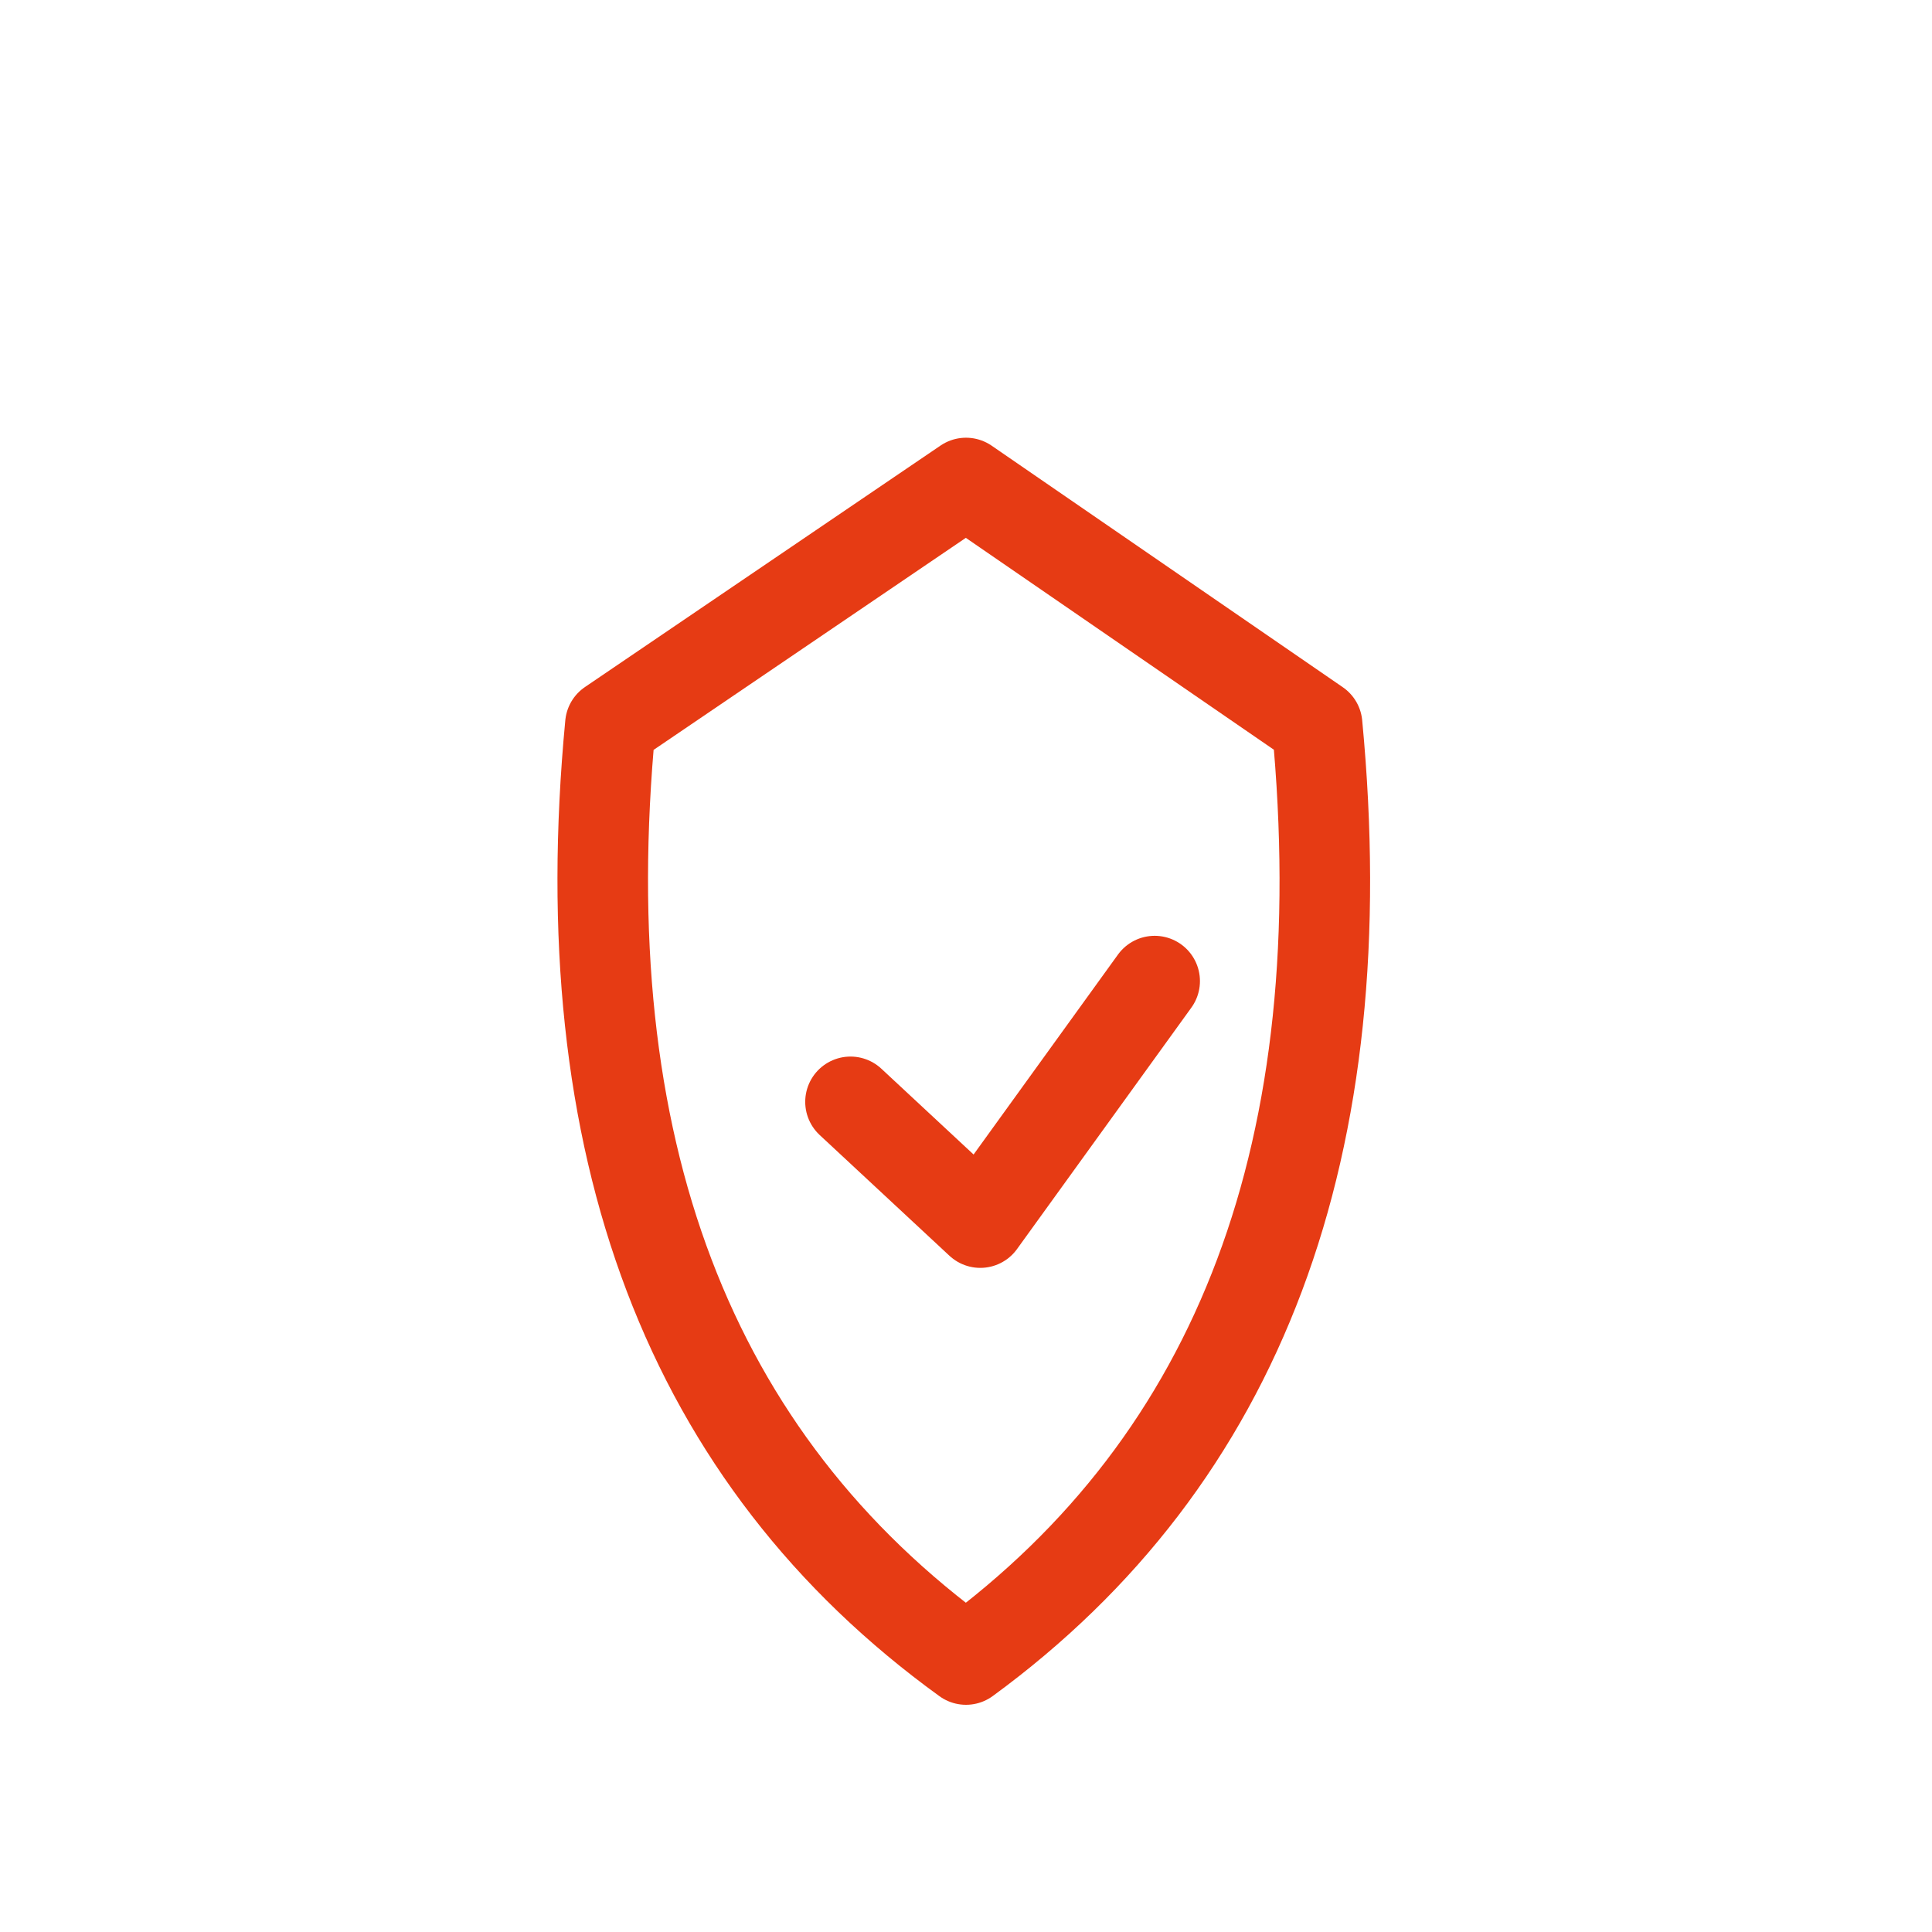 <svg width="256" height="256" viewBox="0 0 256 256" fill="none" stroke="#E63B14" stroke-width="12" stroke-linecap="round" stroke-linejoin="round"><path d="M128 64 L80.88 96 Q72.88 180 128 219.894 Q182.523 180 174.523 96 Z" /><path d="M112.696 146 L129.892 162 L152.999 130" /></svg>